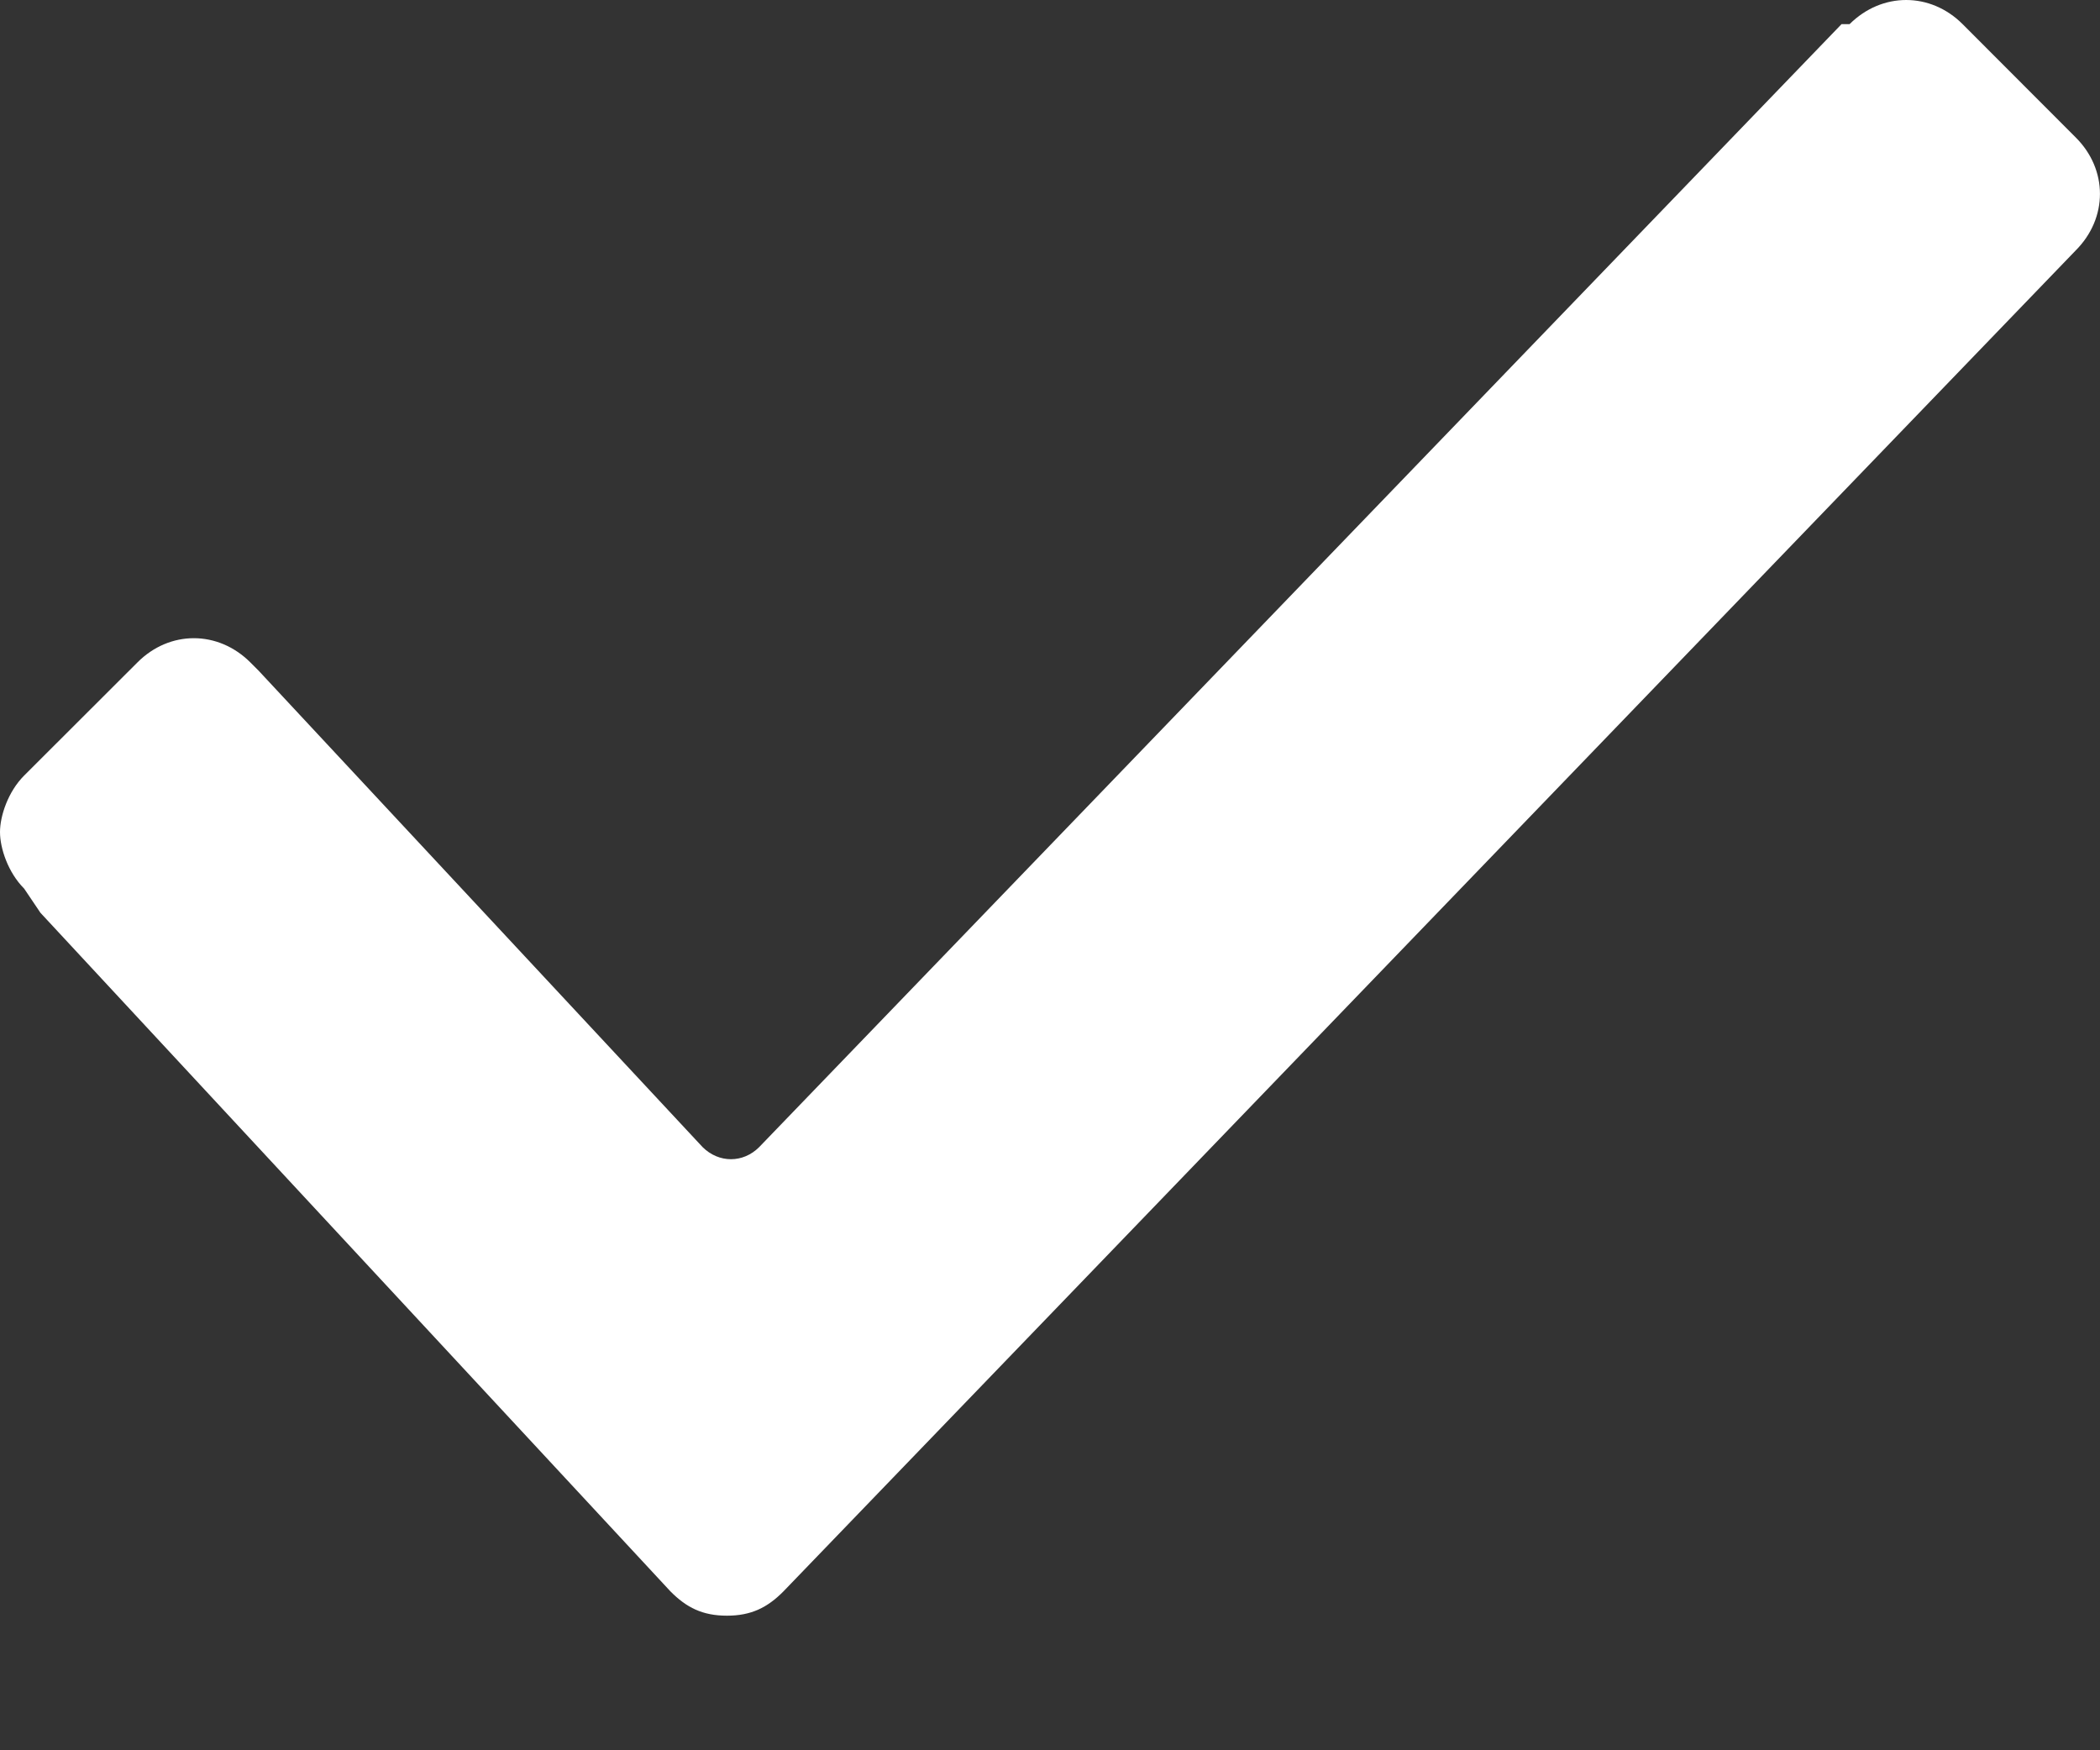 <svg width="12" height="10" viewBox="0 0 12 10" fill="none" xmlns="http://www.w3.org/2000/svg">
<rect x="0" y="0" width="12" height="10" fill="#333333" stroke="none"/>
<path d="M0.138 5.077C0.046 4.985 0 4.846 0 4.754C0 4.662 0.046 4.523 0.138 4.431L0.785 3.785C0.969 3.6 1.246 3.6 1.431 3.785L1.477 3.831L4.015 6.554C4.108 6.646 4.246 6.646 4.338 6.554L10.523 0.138H10.569C10.754 -0.046 11.031 -0.046 11.215 0.138L11.861 0.785C12.046 0.969 12.046 1.246 11.861 1.431L4.477 9.092C4.385 9.185 4.292 9.231 4.154 9.231C4.015 9.231 3.923 9.185 3.831 9.092L0.231 5.215L0.138 5.077Z" fill="white"/>
</svg>
